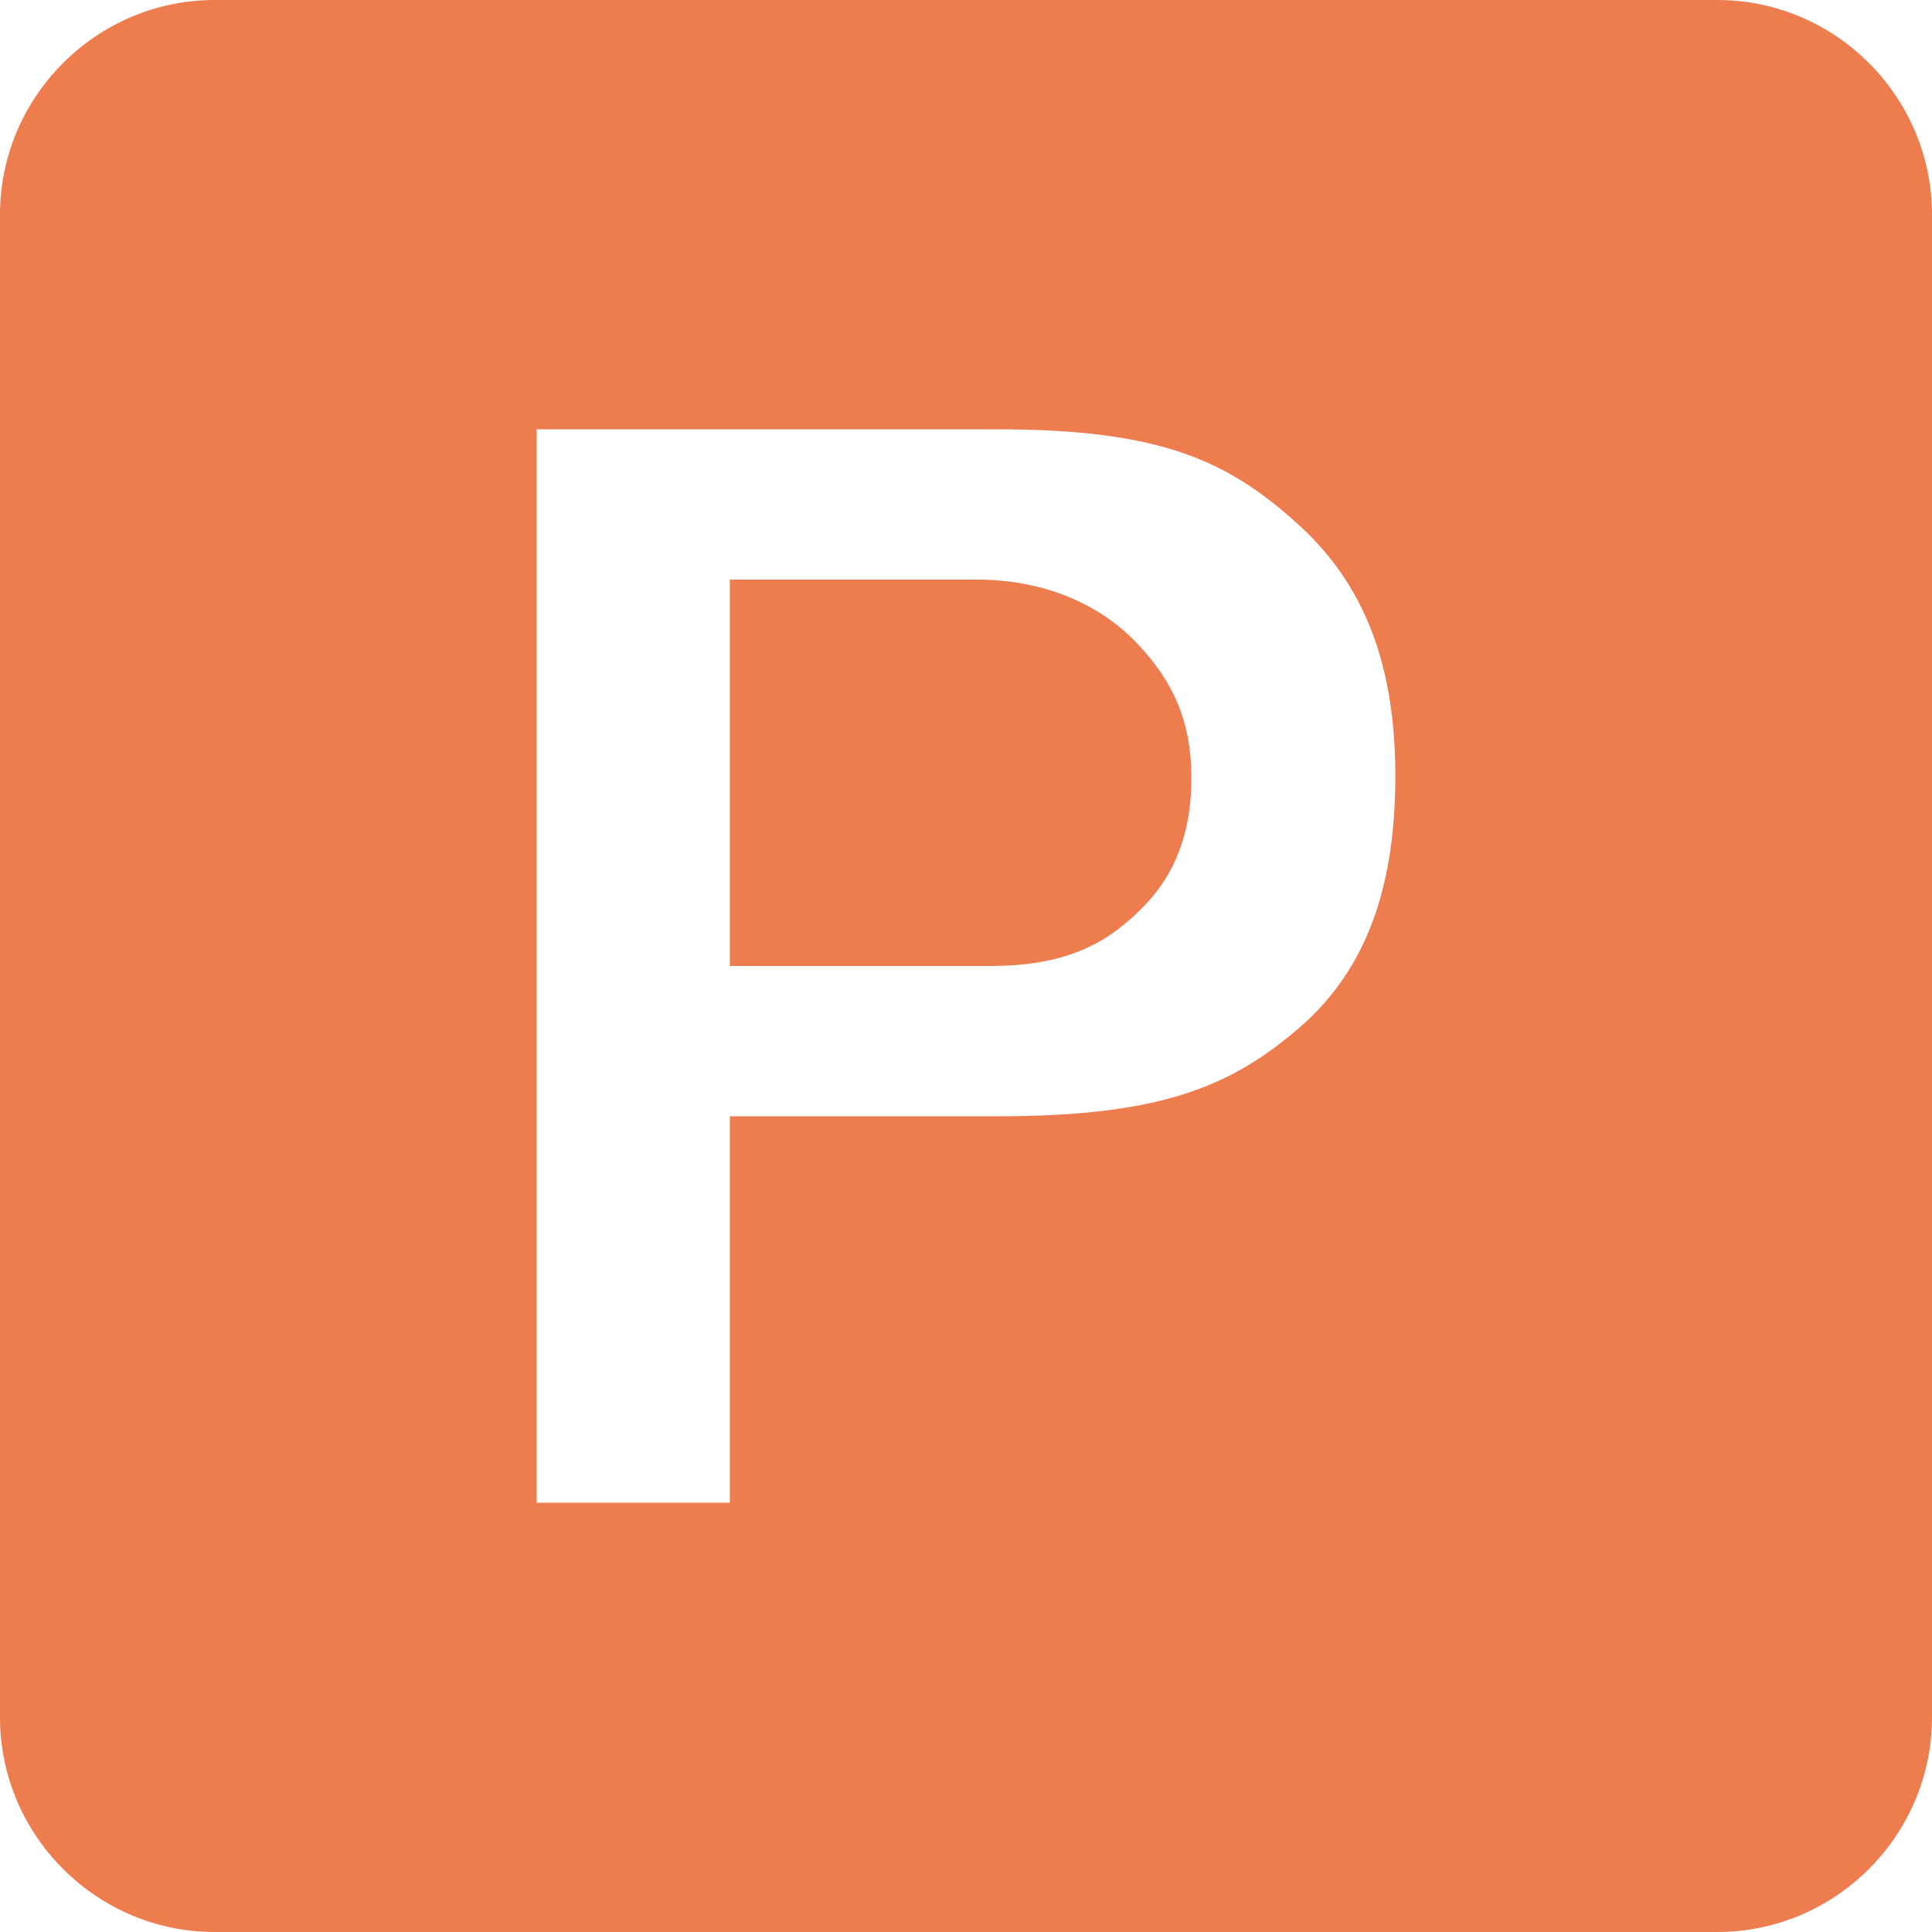<svg width="100" height="100" viewBox="0 0 100 100" fill="none" xmlns="http://www.w3.org/2000/svg">
<path d="M88.889 0H11.111C5 0 0 5 0 11.111V88.889C0 95 5 100 11.111 100H88.889C95 100 100 95 100 88.889V11.111C100 5 95 0 88.889 0ZM37.778 57.778V77.778H27.778V22.222H51.667C60.167 22.222 63.611 23.889 67.222 27.167C70.833 30.444 72.222 34.778 72.222 40.167C72.222 45.833 70.778 50.167 67.222 53.222C63.667 56.278 60 57.778 51.667 57.778H37.778ZM37.778 50V30H50.556C54.222 30 57.056 31.389 58.889 33.333C60.722 35.278 61.667 37.333 61.667 40.278C61.667 43.333 60.667 45.556 58.889 47.222C57.111 48.944 55 50 51.222 50H37.778Z" fill="#ED7C4F"/>
</svg>
